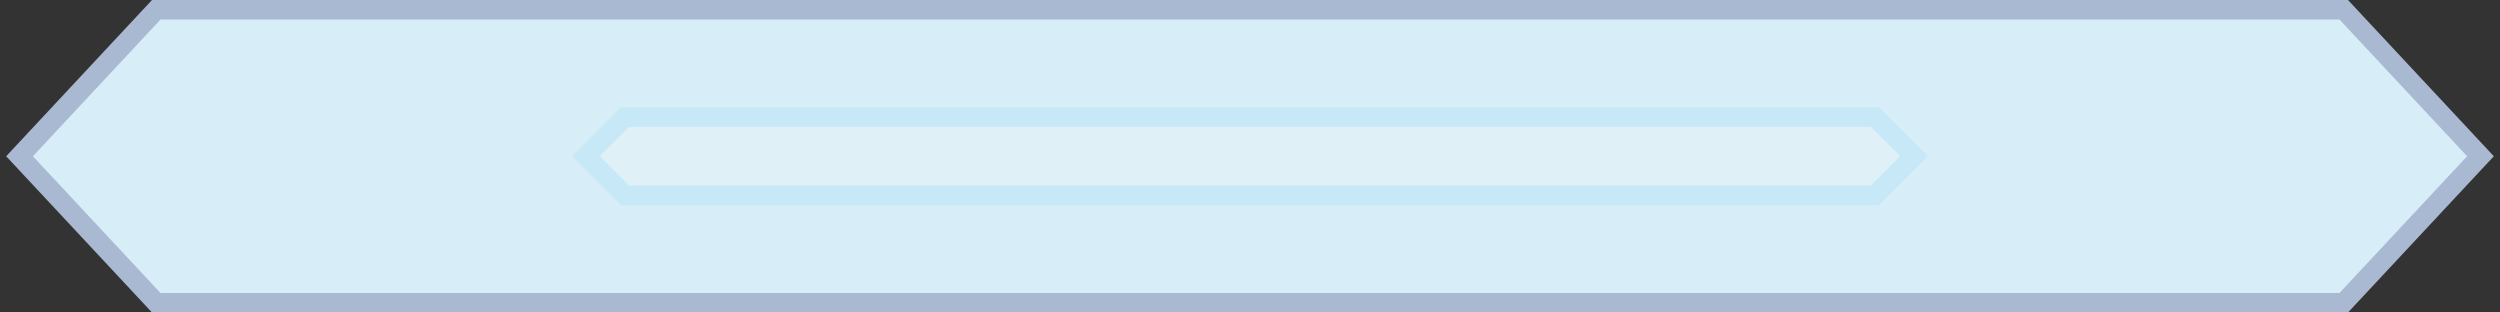<svg xmlns="http://www.w3.org/2000/svg" fill="none" height="64" width="512">
  <rect width="100%" height="100%" fill="#333333" stroke="none"/>
  <polygon stroke-linejoin="miter" stroke-width="4" stroke="rgb(169, 185, 209)" fill="rgb(215, 237, 247)" points="32,2 4,32 32,62 480,62 508,32 480,2"></polygon>
  <polygon stroke-linejoin="miter" stroke-width="4" stroke="rgb(198, 232, 247)" fill="rgb(223, 240, 247)" points="128,24 120,32 128,40 384,40 392,32 384,24"></polygon>
</svg>